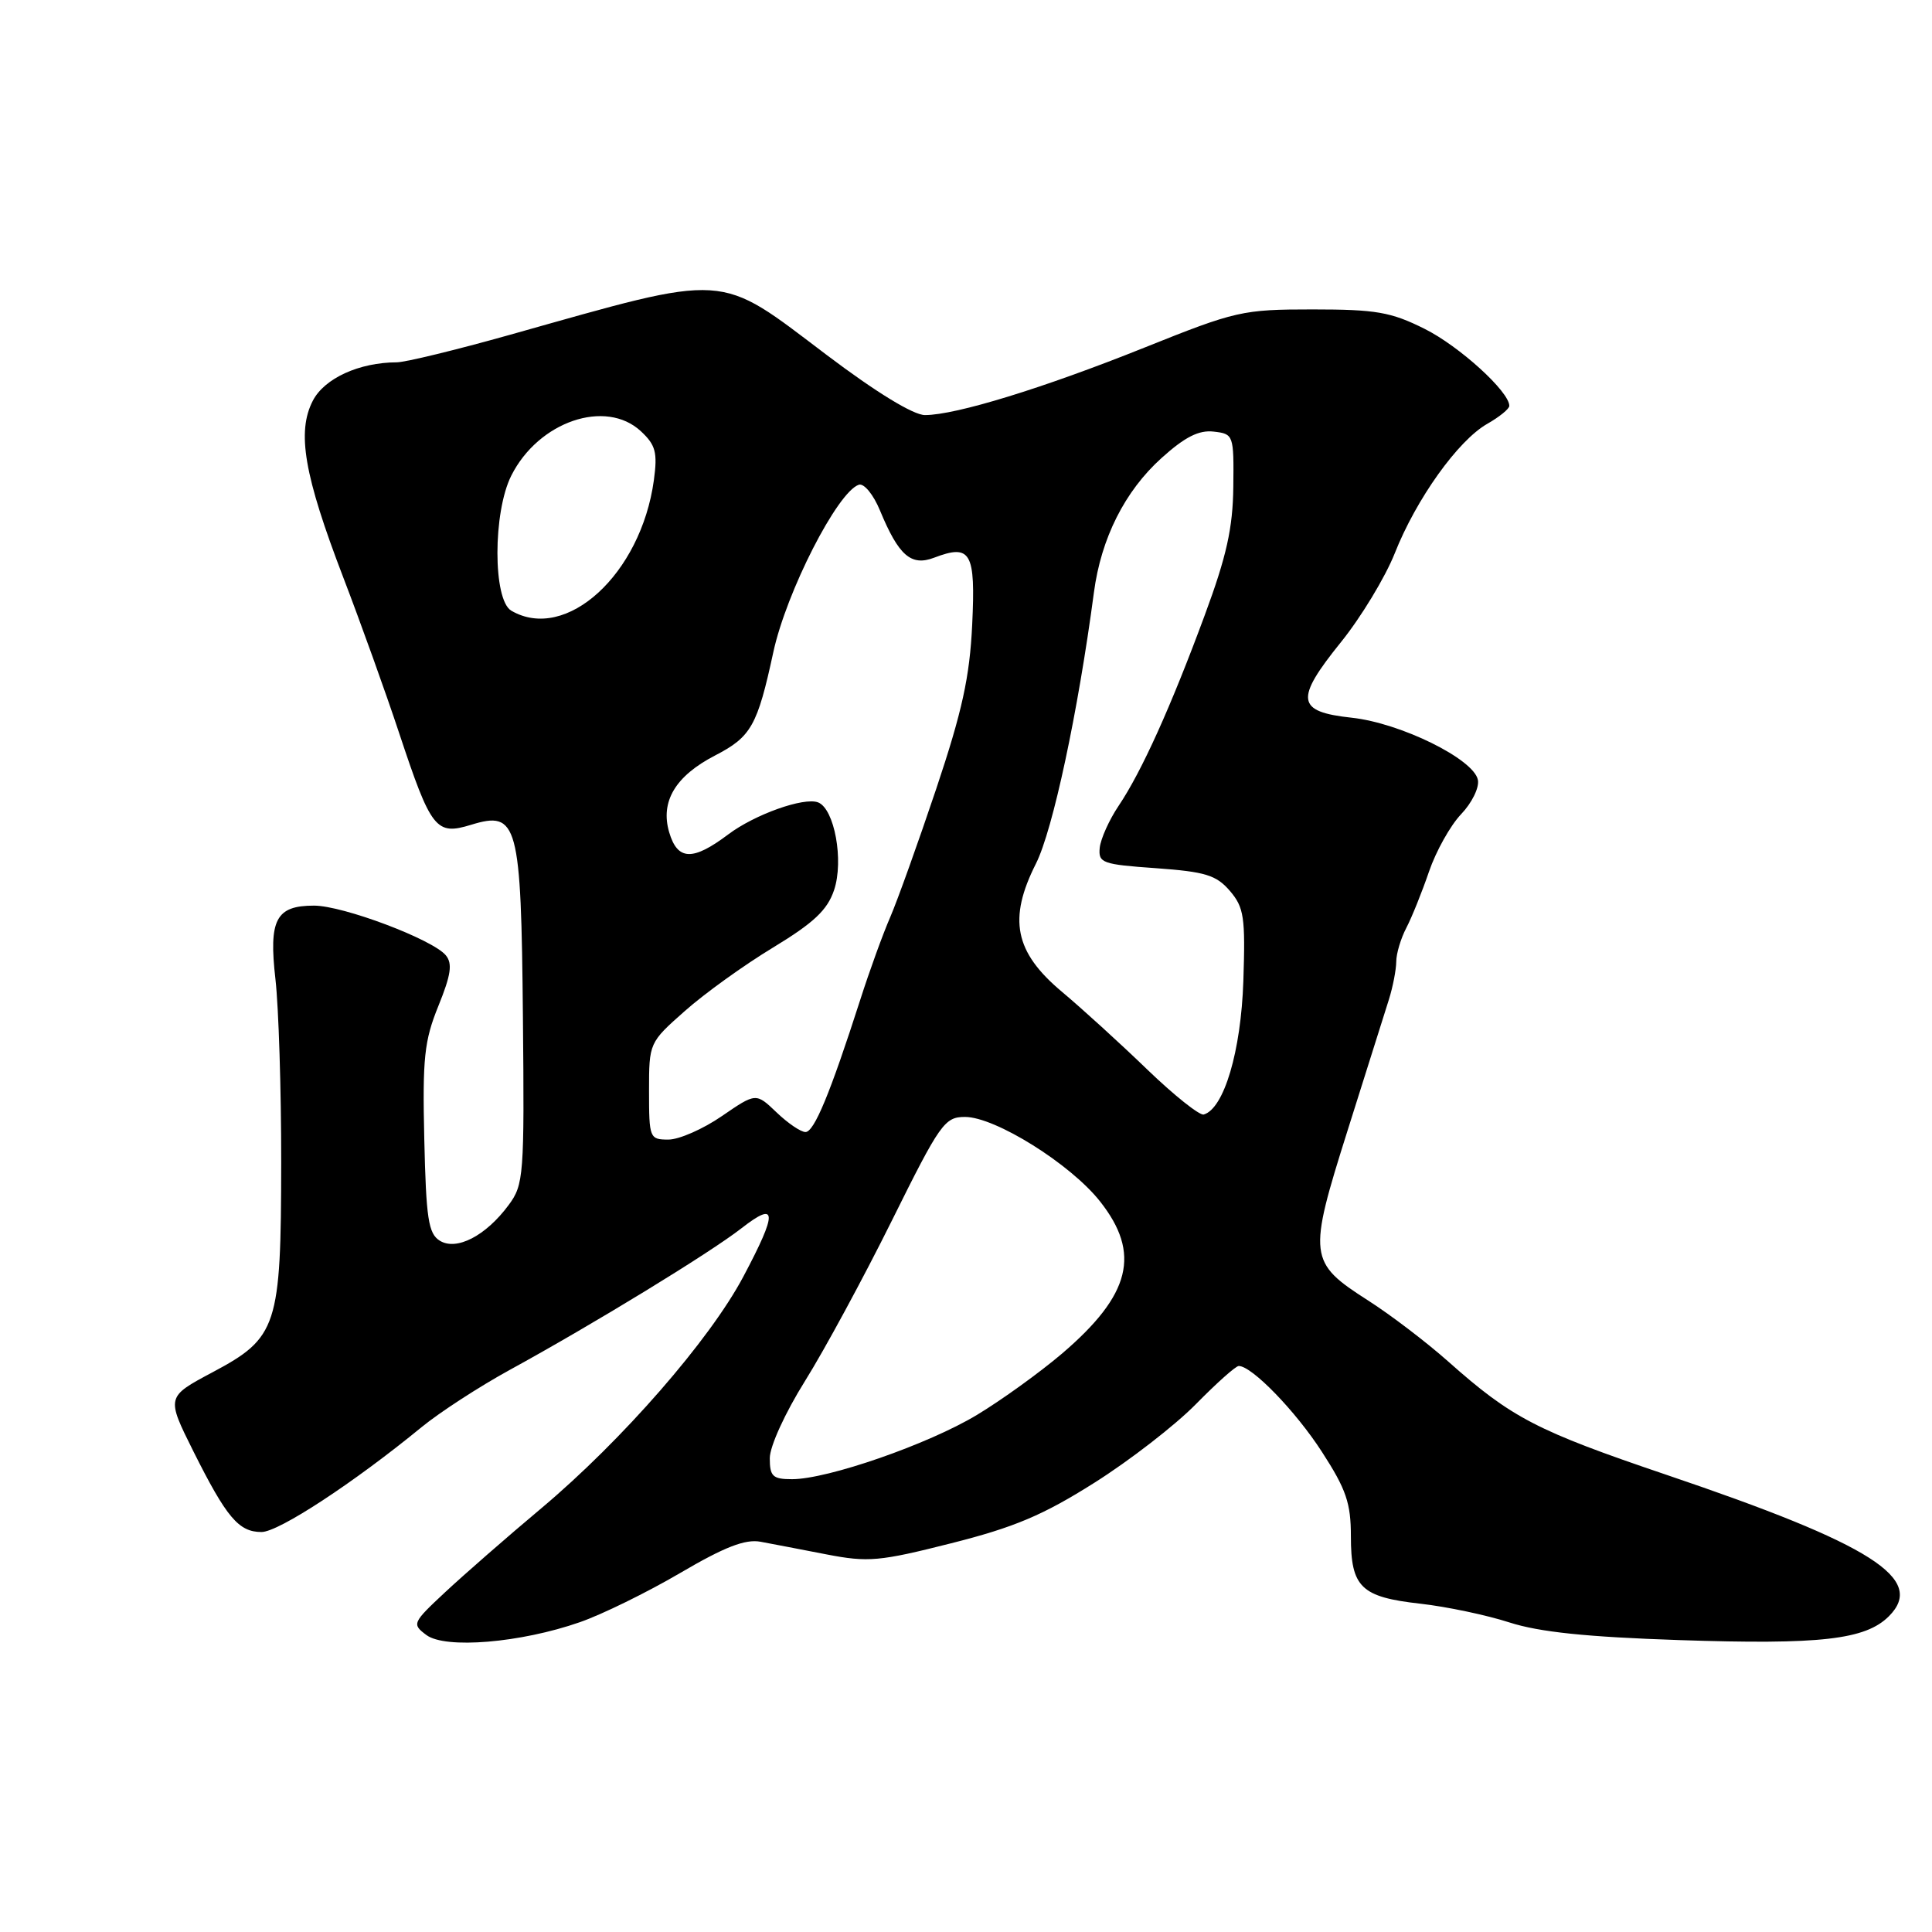 <?xml version="1.0" encoding="UTF-8" standalone="no"?>
<!DOCTYPE svg PUBLIC "-//W3C//DTD SVG 1.1//EN" "http://www.w3.org/Graphics/SVG/1.1/DTD/svg11.dtd" >
<svg xmlns="http://www.w3.org/2000/svg" xmlns:xlink="http://www.w3.org/1999/xlink" version="1.1" viewBox="0 0 256 256">
 <g >
 <path fill="currentColor"
d=" M 76.83 214.95 C 79.77 213.93 85.74 211.00 90.11 208.44 C 96.00 204.98 98.75 203.91 100.78 204.29 C 102.27 204.57 106.22 205.32 109.54 205.97 C 115.03 207.03 116.53 206.90 126.04 204.49 C 134.40 202.38 138.21 200.77 145.00 196.48 C 149.68 193.53 155.73 188.84 158.46 186.06 C 161.19 183.28 163.74 181.00 164.14 181.00 C 165.88 181.00 171.68 186.98 175.17 192.39 C 178.38 197.35 179.00 199.17 179.00 203.58 C 179.00 210.33 180.33 211.62 188.22 212.50 C 191.67 212.89 196.97 214.00 200.00 214.98 C 203.97 216.26 210.23 216.91 222.50 217.32 C 241.23 217.95 247.18 217.27 250.29 214.16 C 255.23 209.21 248.07 204.65 220.84 195.43 C 203.60 189.59 200.32 187.89 191.90 180.41 C 189.02 177.85 184.24 174.21 181.28 172.32 C 173.38 167.26 173.29 166.49 178.57 149.77 C 181.05 141.92 183.51 134.12 184.04 132.43 C 184.57 130.74 185.00 128.49 185.01 127.43 C 185.01 126.37 185.61 124.35 186.35 122.94 C 187.08 121.54 188.43 118.18 189.35 115.49 C 190.27 112.80 192.18 109.38 193.60 107.89 C 195.02 106.41 196.03 104.37 195.83 103.35 C 195.31 100.59 185.58 95.80 179.10 95.10 C 171.77 94.31 171.54 92.70 177.68 85.09 C 180.33 81.81 183.54 76.51 184.81 73.32 C 187.66 66.11 193.20 58.36 197.07 56.16 C 198.67 55.25 199.99 54.18 199.99 53.78 C 200.01 51.91 193.36 45.86 188.76 43.57 C 184.30 41.34 182.32 41.00 173.93 41.00 C 164.63 41.00 163.76 41.20 151.64 46.06 C 138.28 51.42 126.64 55.00 122.56 55.00 C 121.03 55.00 116.10 51.99 109.56 47.05 C 94.93 35.99 96.86 36.12 67.58 44.36 C 60.47 46.36 53.72 48.00 52.58 48.01 C 47.60 48.02 42.98 50.13 41.45 53.10 C 39.31 57.24 40.29 62.96 45.48 76.50 C 47.80 82.55 51.13 91.82 52.88 97.11 C 57.13 109.91 57.76 110.72 62.42 109.29 C 68.61 107.39 69.05 109.02 69.29 134.81 C 69.49 155.78 69.40 156.97 67.40 159.67 C 64.37 163.77 60.47 165.78 58.26 164.39 C 56.76 163.45 56.46 161.44 56.22 150.94 C 55.97 140.20 56.22 137.90 58.09 133.29 C 59.76 129.17 59.98 127.68 59.07 126.58 C 57.32 124.47 45.46 120.00 41.61 120.00 C 36.56 120.00 35.59 121.84 36.50 129.77 C 36.92 133.47 37.27 144.38 37.26 154.00 C 37.24 175.81 36.77 177.25 28.15 181.84 C 22.03 185.10 22.03 185.10 25.62 192.30 C 30.02 201.09 31.63 203.00 34.65 203.00 C 36.92 203.00 46.87 196.48 55.88 189.09 C 58.29 187.12 63.56 183.70 67.58 181.50 C 78.59 175.47 94.03 166.04 98.25 162.75 C 103.00 159.05 103.06 160.57 98.49 169.17 C 94.05 177.54 82.45 190.84 71.78 199.81 C 67.22 203.63 61.48 208.65 59.00 210.96 C 54.63 215.04 54.56 215.20 56.50 216.65 C 59.01 218.52 68.98 217.69 76.83 214.95 Z  M 102.00 193.22 C 102.00 191.65 104.03 187.21 106.68 182.97 C 109.25 178.86 114.42 169.31 118.17 161.75 C 124.57 148.84 125.17 148.00 127.87 148.00 C 131.87 148.00 141.84 154.23 145.75 159.18 C 151.21 166.08 149.85 171.56 140.72 179.36 C 137.78 181.86 132.71 185.52 129.44 187.49 C 123.00 191.37 109.68 196.00 104.95 196.00 C 102.39 196.00 102.00 195.63 102.00 193.22 Z  M 86.00 144.58 C 86.00 138.18 86.01 138.15 90.75 133.96 C 93.36 131.64 98.62 127.86 102.44 125.55 C 107.83 122.28 109.63 120.59 110.52 117.94 C 111.83 114.04 110.57 107.16 108.40 106.32 C 106.51 105.60 100.01 107.92 96.50 110.56 C 91.79 114.11 89.78 114.04 88.67 110.28 C 87.47 106.20 89.50 102.82 94.76 100.10 C 99.54 97.63 100.36 96.17 102.47 86.41 C 104.20 78.43 110.96 65.18 113.80 64.23 C 114.48 64.01 115.73 65.52 116.61 67.66 C 119.08 73.62 120.72 75.06 123.77 73.90 C 128.65 72.04 129.28 73.16 128.82 82.78 C 128.49 89.71 127.50 94.23 124.06 104.51 C 121.66 111.66 118.92 119.30 117.97 121.50 C 117.01 123.70 115.21 128.65 113.98 132.50 C 109.99 144.91 107.88 150.00 106.73 150.00 C 106.11 150.00 104.39 148.83 102.89 147.39 C 100.17 144.79 100.17 144.79 95.65 147.89 C 93.17 149.60 89.98 151.00 88.57 151.00 C 86.08 151.00 86.00 150.81 86.00 144.58 Z  M 152.00 141.70 C 148.43 138.25 143.33 133.61 140.68 131.39 C 134.44 126.15 133.56 121.78 137.27 114.43 C 139.51 109.98 142.84 94.39 144.95 78.50 C 145.90 71.32 149.05 65.07 153.91 60.69 C 157.00 57.90 158.86 56.96 160.82 57.19 C 163.45 57.49 163.50 57.63 163.42 64.50 C 163.36 69.96 162.53 73.70 159.64 81.50 C 155.16 93.63 151.27 102.25 148.22 106.78 C 146.97 108.64 145.85 111.14 145.72 112.33 C 145.52 114.35 146.05 114.54 153.17 115.04 C 159.71 115.51 161.16 115.95 162.96 118.04 C 164.84 120.24 165.03 121.51 164.75 130.00 C 164.44 139.31 162.18 146.91 159.50 147.68 C 158.95 147.83 155.57 145.14 152.00 141.70 Z  M 67.75 80.92 C 65.30 79.49 65.30 67.89 67.75 63.02 C 71.35 55.85 80.26 52.80 84.93 57.15 C 86.88 58.97 87.14 59.95 86.64 63.64 C 84.93 76.08 75.01 85.15 67.75 80.92 Z "/>
</g>
</svg>